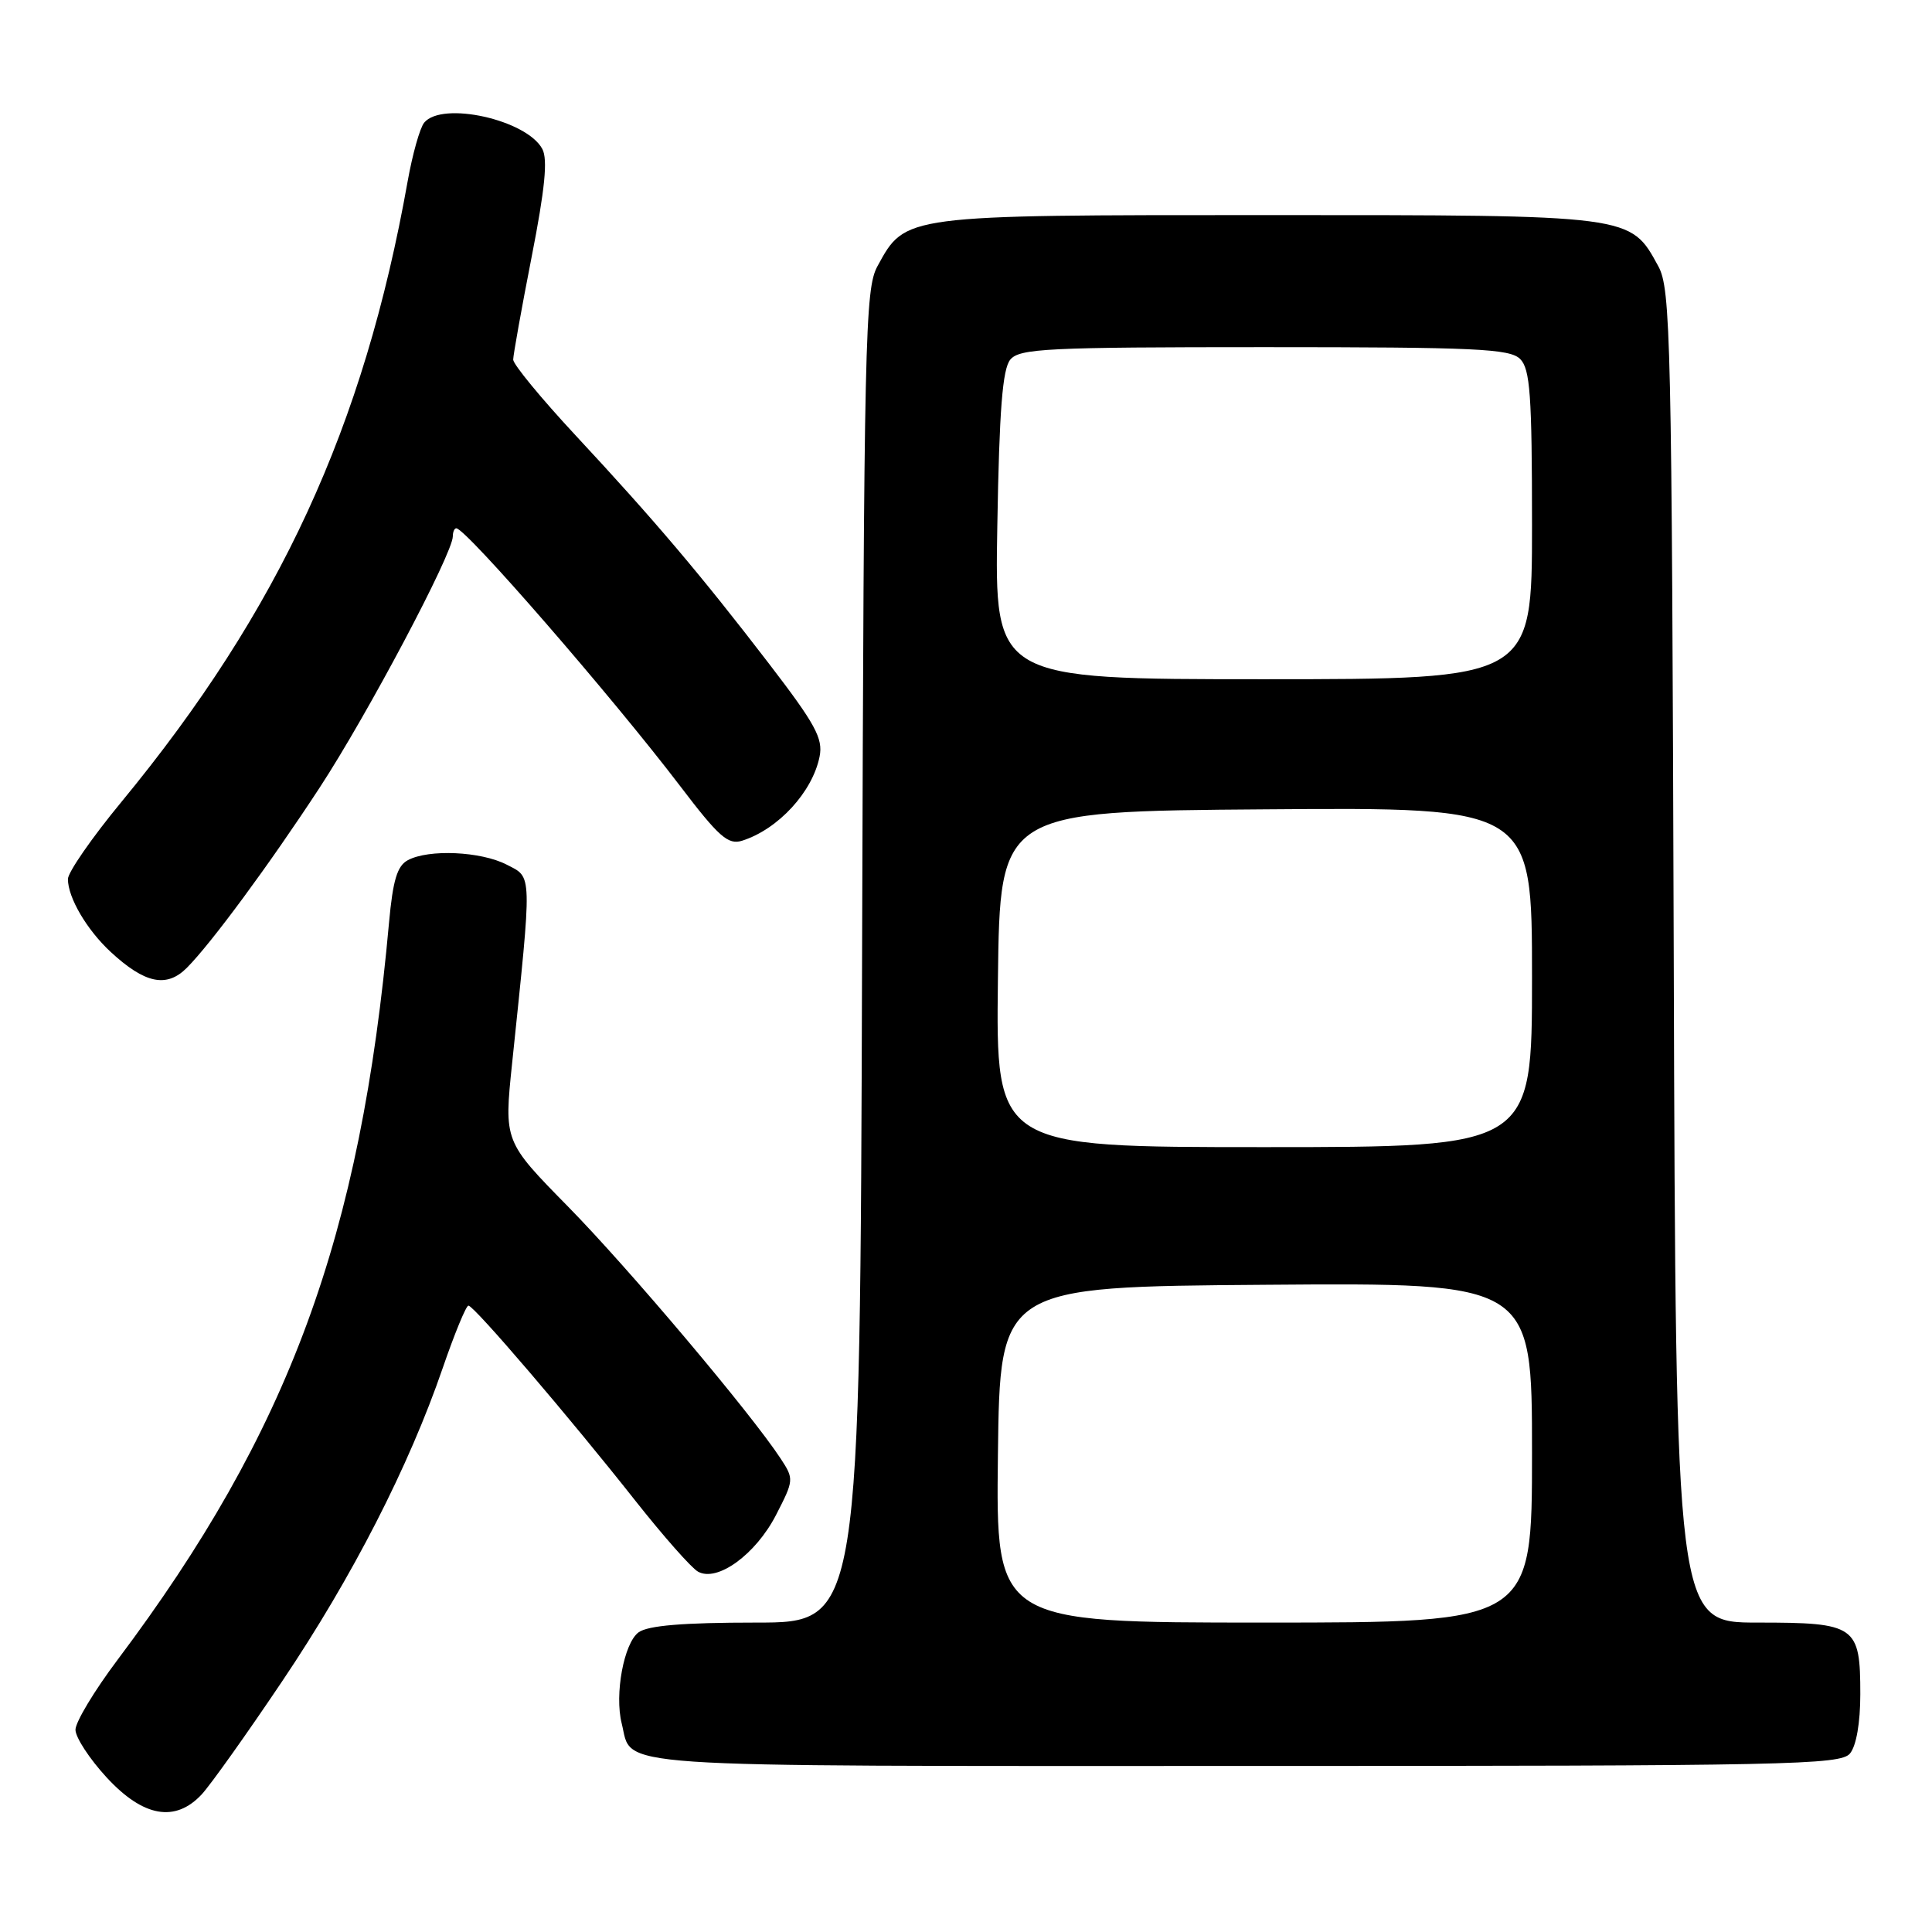 <?xml version="1.0" encoding="UTF-8" standalone="no"?>
<!DOCTYPE svg PUBLIC "-//W3C//DTD SVG 1.1//EN" "http://www.w3.org/Graphics/SVG/1.1/DTD/svg11.dtd" >
<svg xmlns="http://www.w3.org/2000/svg" xmlns:xlink="http://www.w3.org/1999/xlink" version="1.1" viewBox="0 0 256 256">
 <g >
 <path fill="currentColor"
d=" M 26.74 237.75 C 27.89 236.51 32.69 229.77 37.40 222.76 C 46.68 208.97 54.19 194.30 58.67 181.25 C 60.23 176.71 61.76 173.00 62.07 173.00 C 62.81 173.00 75.51 187.85 84.20 198.87 C 87.89 203.54 91.62 207.77 92.49 208.25 C 95.04 209.68 100.13 205.98 102.83 200.74 C 105.20 196.13 105.22 195.98 103.44 193.27 C 99.51 187.27 83.29 168.04 75.26 159.87 C 66.78 151.24 66.78 151.24 67.86 140.87 C 70.53 115.23 70.56 116.34 67.14 114.57 C 63.73 112.81 56.81 112.49 54.04 113.98 C 52.63 114.73 52.06 116.64 51.55 122.23 C 47.79 163.93 38.33 189.63 15.58 219.93 C 12.51 224.01 10.00 228.18 10.00 229.20 C 10.00 230.21 11.86 233.06 14.13 235.52 C 18.98 240.78 23.23 241.53 26.74 237.75 Z  M 245.13 232.35 C 245.97 231.34 246.50 228.28 246.50 224.50 C 246.50 215.40 245.93 215.00 232.90 215.00 C 222.05 215.00 222.05 215.00 221.78 126.75 C 221.52 44.57 221.38 38.28 219.73 35.27 C 216.01 28.45 216.39 28.50 168.00 28.50 C 119.61 28.50 119.99 28.45 116.27 35.27 C 114.62 38.28 114.48 44.57 114.23 126.75 C 113.96 215.00 113.96 215.00 100.17 215.00 C 90.52 215.00 85.86 215.39 84.62 216.29 C 82.67 217.71 81.41 224.51 82.38 228.37 C 83.88 234.34 78.84 234.00 164.95 234.00 C 237.03 234.00 243.87 233.86 245.13 232.35 Z  M 24.75 128.25 C 27.96 125.03 35.66 114.60 42.34 104.39 C 48.65 94.76 60.00 73.34 60.00 71.07 C 60.00 70.48 60.21 70.00 60.46 70.00 C 61.73 70.00 81.10 92.31 90.11 104.14 C 95.26 110.91 96.48 111.98 98.33 111.40 C 103.11 109.89 107.66 104.94 108.60 100.25 C 109.08 97.85 108.04 95.95 101.91 87.96 C 92.87 76.18 86.79 69.00 76.25 57.67 C 71.71 52.79 68.00 48.28 68.00 47.65 C 68.01 47.02 69.10 40.91 70.44 34.07 C 72.21 25.04 72.60 21.12 71.86 19.74 C 69.79 15.87 58.59 13.37 56.21 16.25 C 55.64 16.94 54.66 20.42 54.02 24.00 C 48.22 56.59 37.05 80.82 16.08 106.27 C 12.18 110.99 9.00 115.59 9.00 116.48 C 9.00 118.94 11.50 123.20 14.66 126.13 C 19.20 130.33 22.07 130.93 24.75 128.25 Z  M 132.23 192.75 C 132.50 170.50 132.50 170.50 167.75 170.24 C 203.00 169.97 203.00 169.97 203.00 192.49 C 203.00 215.00 203.00 215.00 167.48 215.00 C 131.96 215.00 131.96 215.00 132.23 192.75 Z  M 132.23 129.75 C 132.50 107.50 132.50 107.50 167.75 107.24 C 203.00 106.97 203.00 106.97 203.00 129.49 C 203.00 152.00 203.00 152.00 167.48 152.00 C 131.96 152.00 131.96 152.00 132.23 129.75 Z  M 132.15 69.65 C 132.41 54.29 132.84 48.90 133.87 47.65 C 135.10 46.18 138.73 46.00 167.55 46.00 C 195.59 46.00 200.06 46.21 201.43 47.57 C 202.75 48.90 203.00 52.33 203.00 69.57 C 203.00 90.00 203.00 90.00 167.40 90.00 C 131.79 90.00 131.79 90.00 132.15 69.65 Z "/>
</g>
</svg>